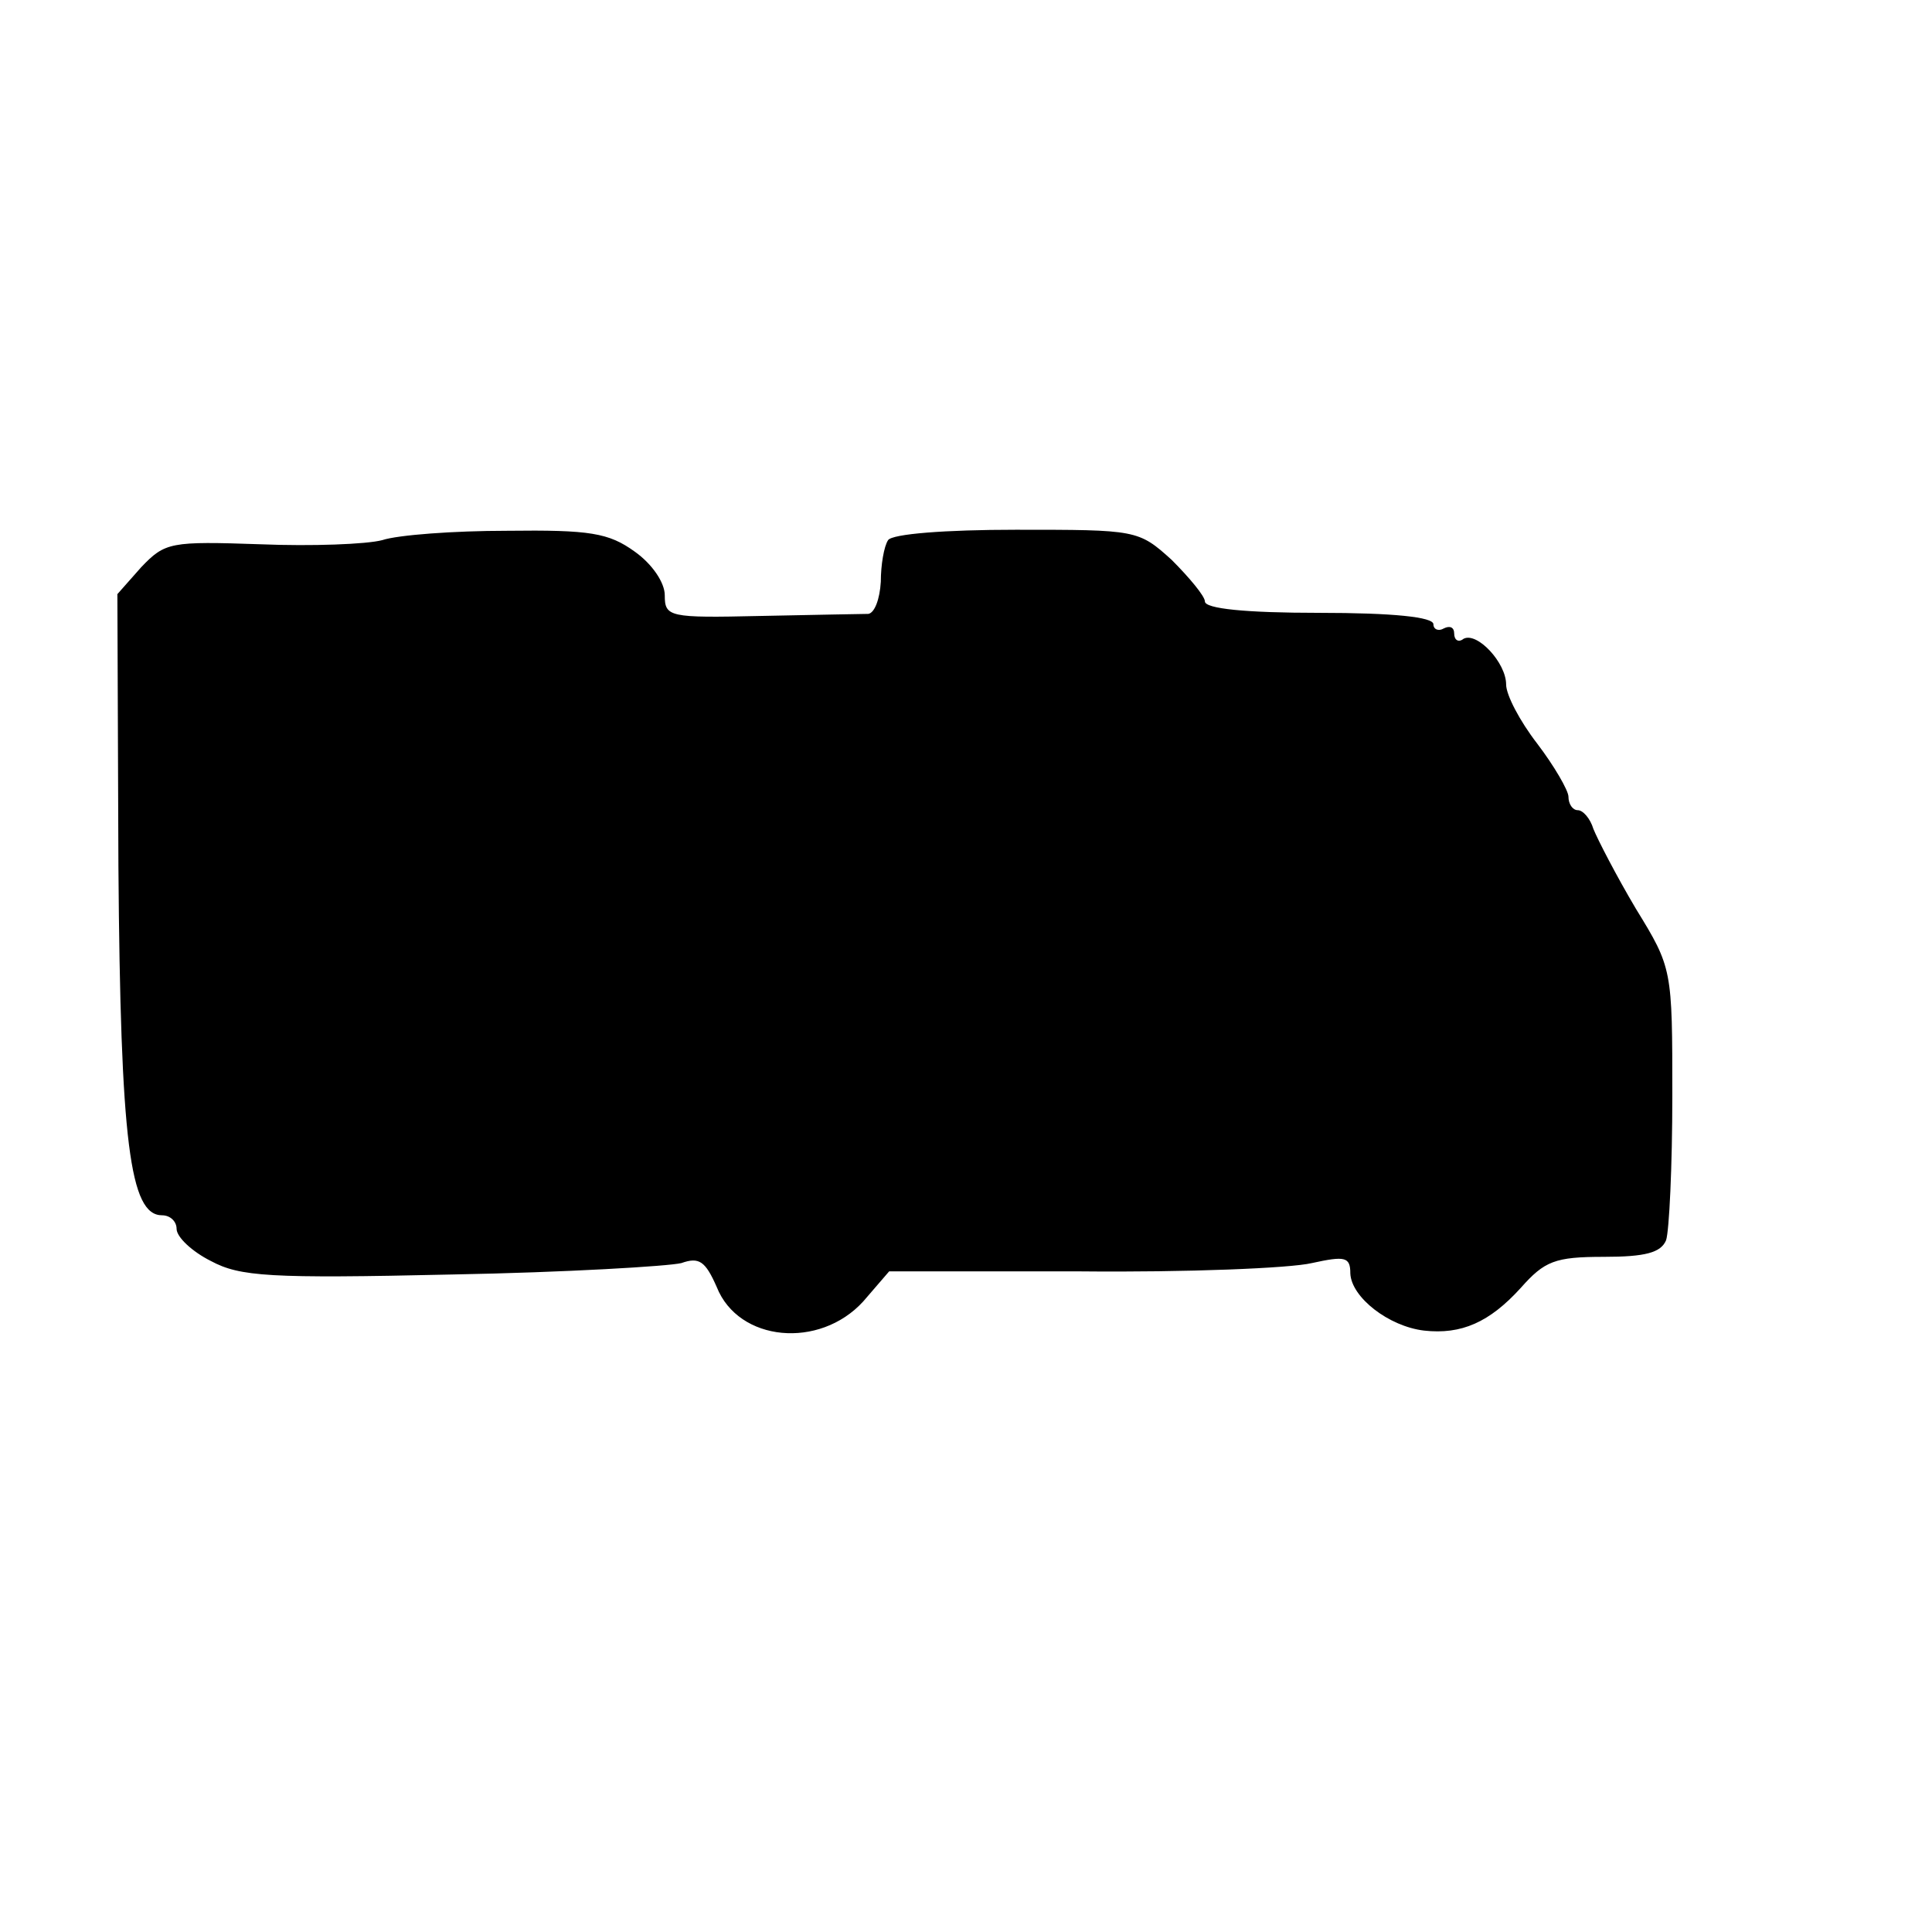<?xml version="1.0" standalone="no"?>
<!DOCTYPE svg PUBLIC "-//W3C//DTD SVG 20010904//EN"
 "http://www.w3.org/TR/2001/REC-SVG-20010904/DTD/svg10.dtd">
<svg version="1.0" xmlns="http://www.w3.org/2000/svg"
 width="186pt" height="186pt" viewBox="0 0 186 186"
 preserveAspectRatio="xMidYMid meet">
<g transform="translate(0,186) scale(0.1,-0.1)"
fill="#000000" stroke="none">
<path d="M368 1340 c-15 -4 -68 -6 -117 -4 -87 3 -92 2 -115 -22 l-23 -26 1
-262 c2 -266 11 -336 42 -336 8 0 14 -6 14 -13 0 -8 15 -22 33 -31 28 -15 56
-17 232 -13 110 2 209 8 221 11 17 6 23 2 34 -23 21 -53 99 -60 141 -14 l25
29 185 0 c101 -1 201 3 222 8 32 7 37 6 37 -10 1 -23 37 -51 71 -55 36 -4 63
8 93 41 23 26 33 30 80 30 40 0 55 4 60 16 3 9 6 71 6 139 0 122 0 123 -35
180 -19 32 -37 67 -41 77 -3 10 -10 18 -15 18 -5 0 -9 6 -9 13 0 6 -14 30 -30
51 -17 22 -30 47 -30 57 0 21 -28 51 -41 44 -5 -4 -9 -1 -9 5 0 6 -4 8 -10 5
-5 -3 -10 -1 -10 4 0 7 -39 11 -110 11 -71 0 -110 4 -110 11 0 5 -15 23 -32
40 -32 29 -34 29 -150 29 -68 0 -119 -4 -123 -10 -4 -6 -7 -24 -7 -40 -1 -17
-6 -30 -12 -31 -6 0 -53 -1 -104 -2 -88 -2 -92 -1 -92 20 0 12 -12 30 -29 42
-25 18 -43 21 -123 20 -51 0 -105 -4 -120 -9z"/>
</g>
</svg>
